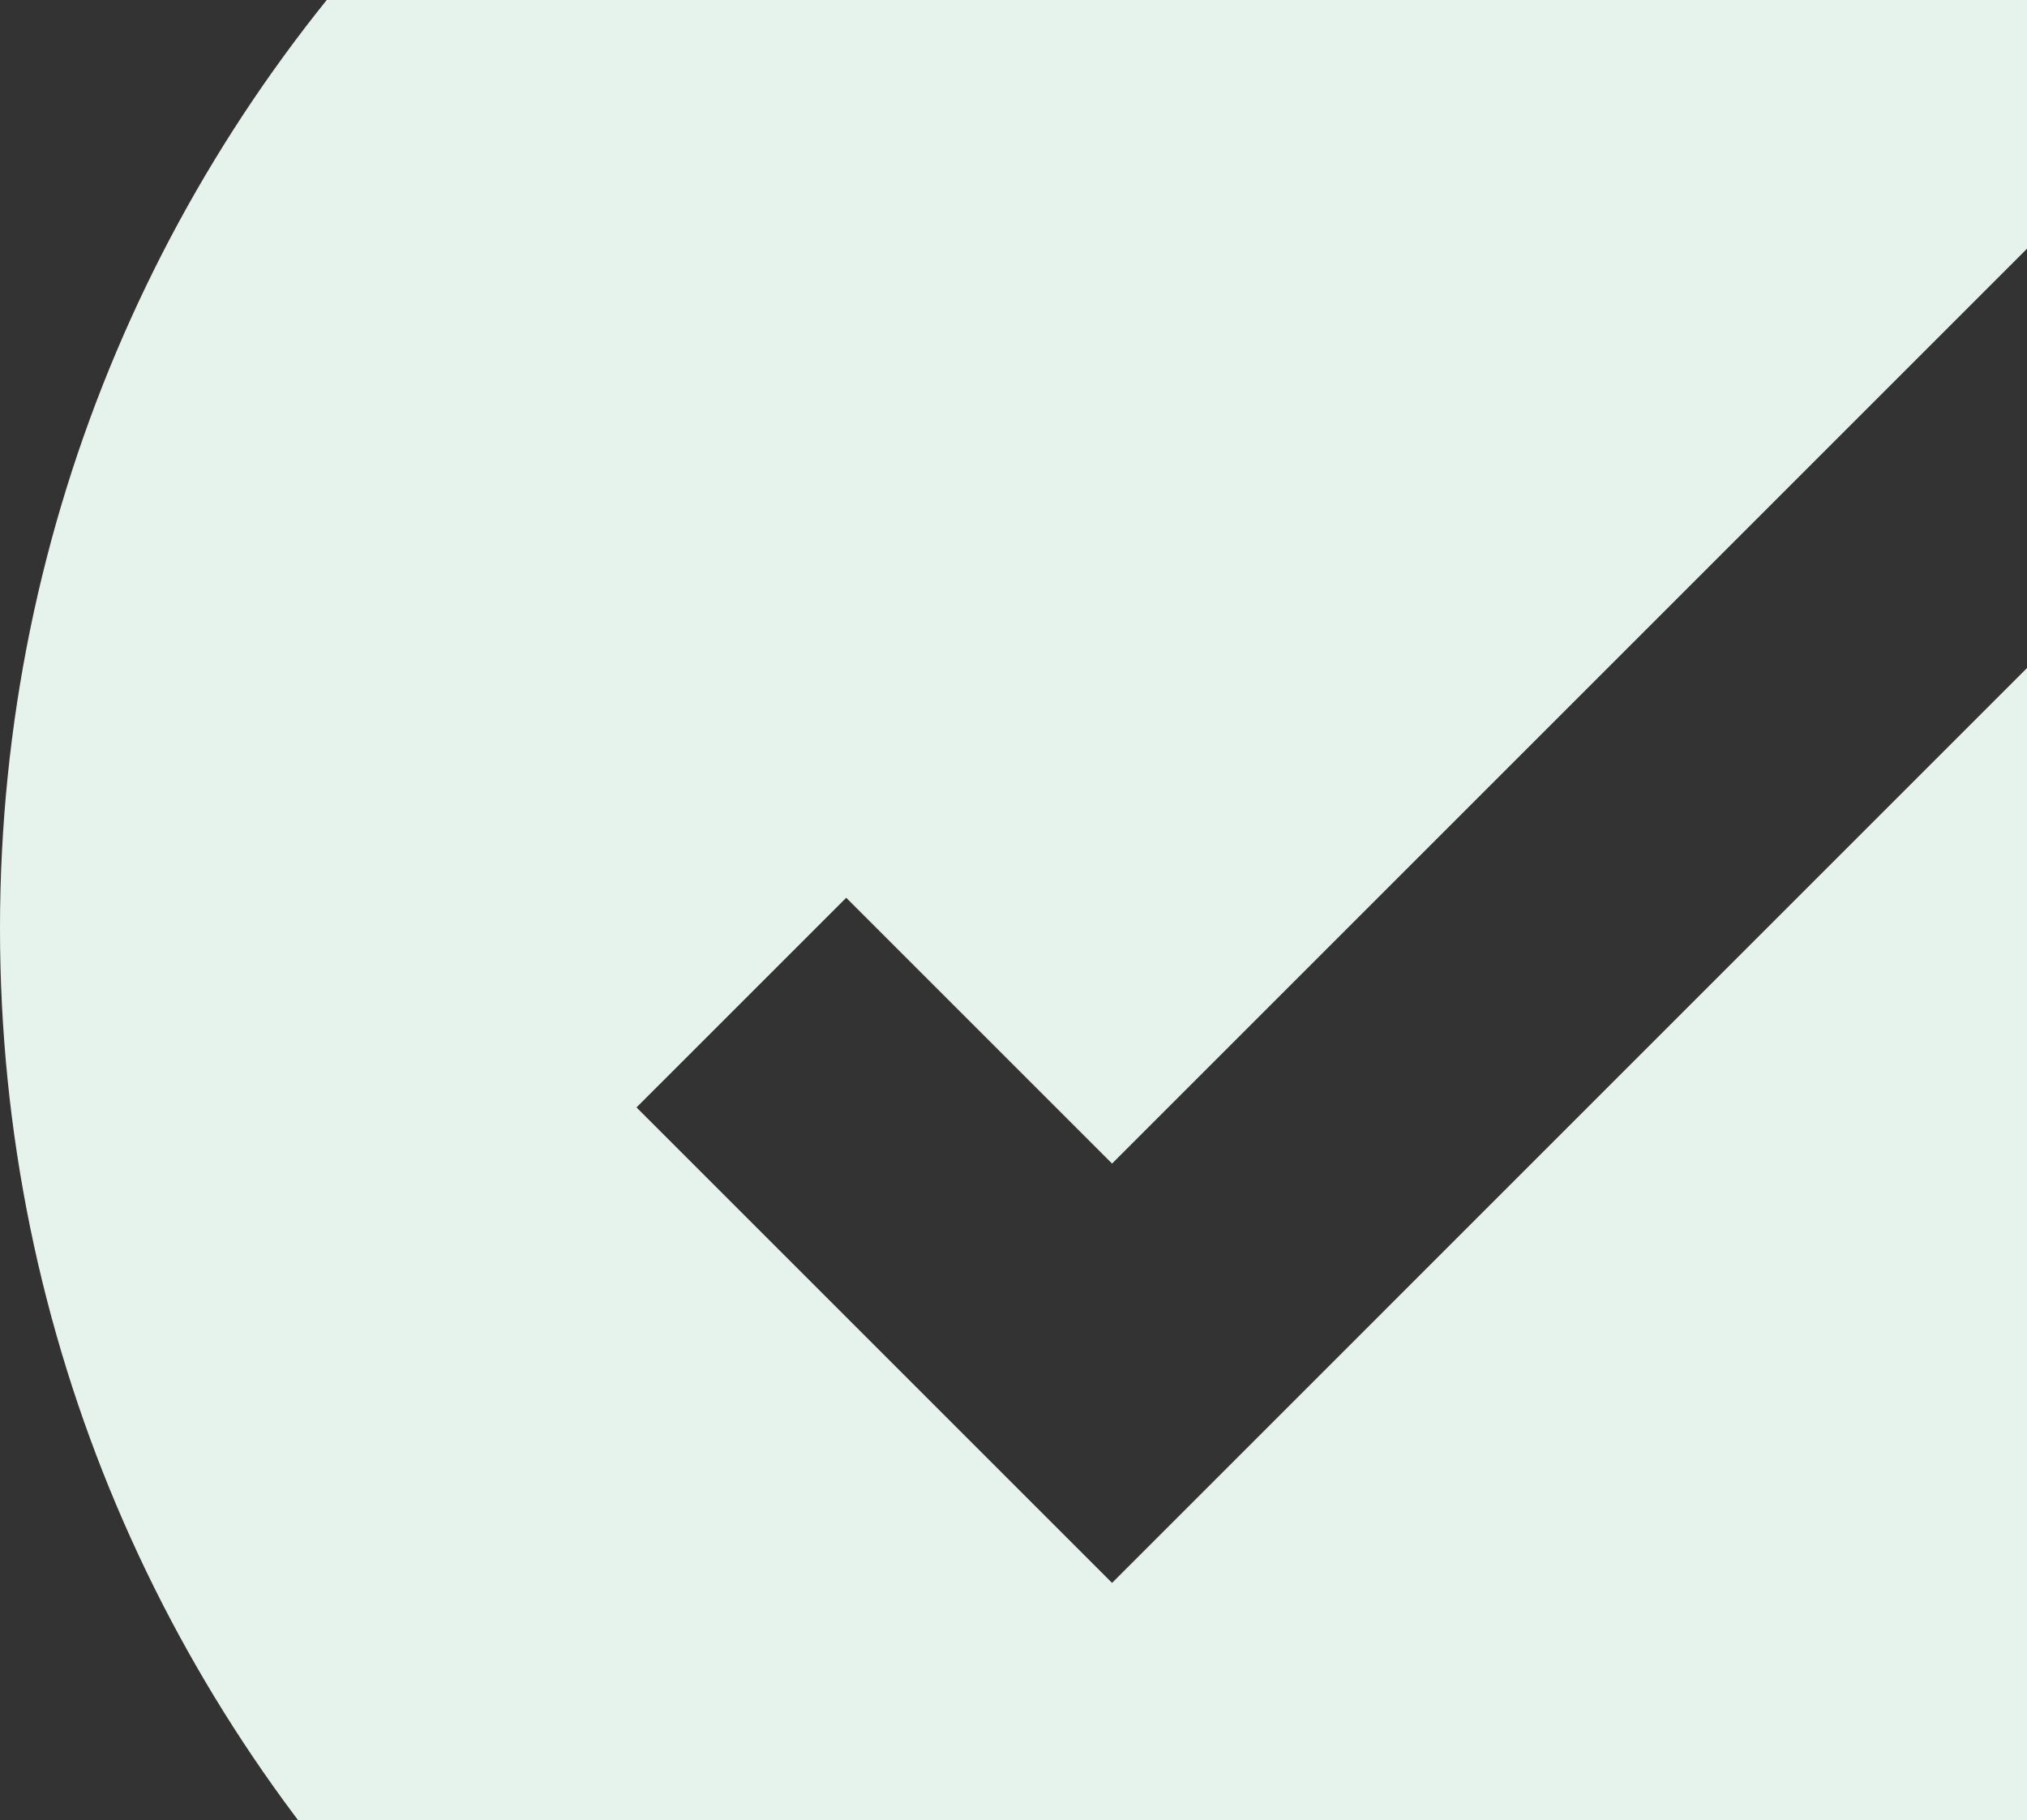 <svg width="108" height="97" viewBox="0 0 108 97" fill="none" xmlns="http://www.w3.org/2000/svg">
<rect x="0" y="0" width="108" height="97" fill="#333333" stroke="none"/>
<path fill-rule="evenodd" clip-rule="evenodd" d="M79 -29.523C35.37 -29.523 0 5.846 0 49.477C0 93.107 35.37 128.477 79 128.477C122.63 128.477 158 93.107 158 49.477C158 5.846 122.63 -29.523 79 -29.523ZM59.251 84.349L120.137 23.462L108.964 12.29L59.251 62.004L45.087 47.84L33.914 59.012L59.251 84.349Z" fill="#E6F3ED"/>
</svg>
